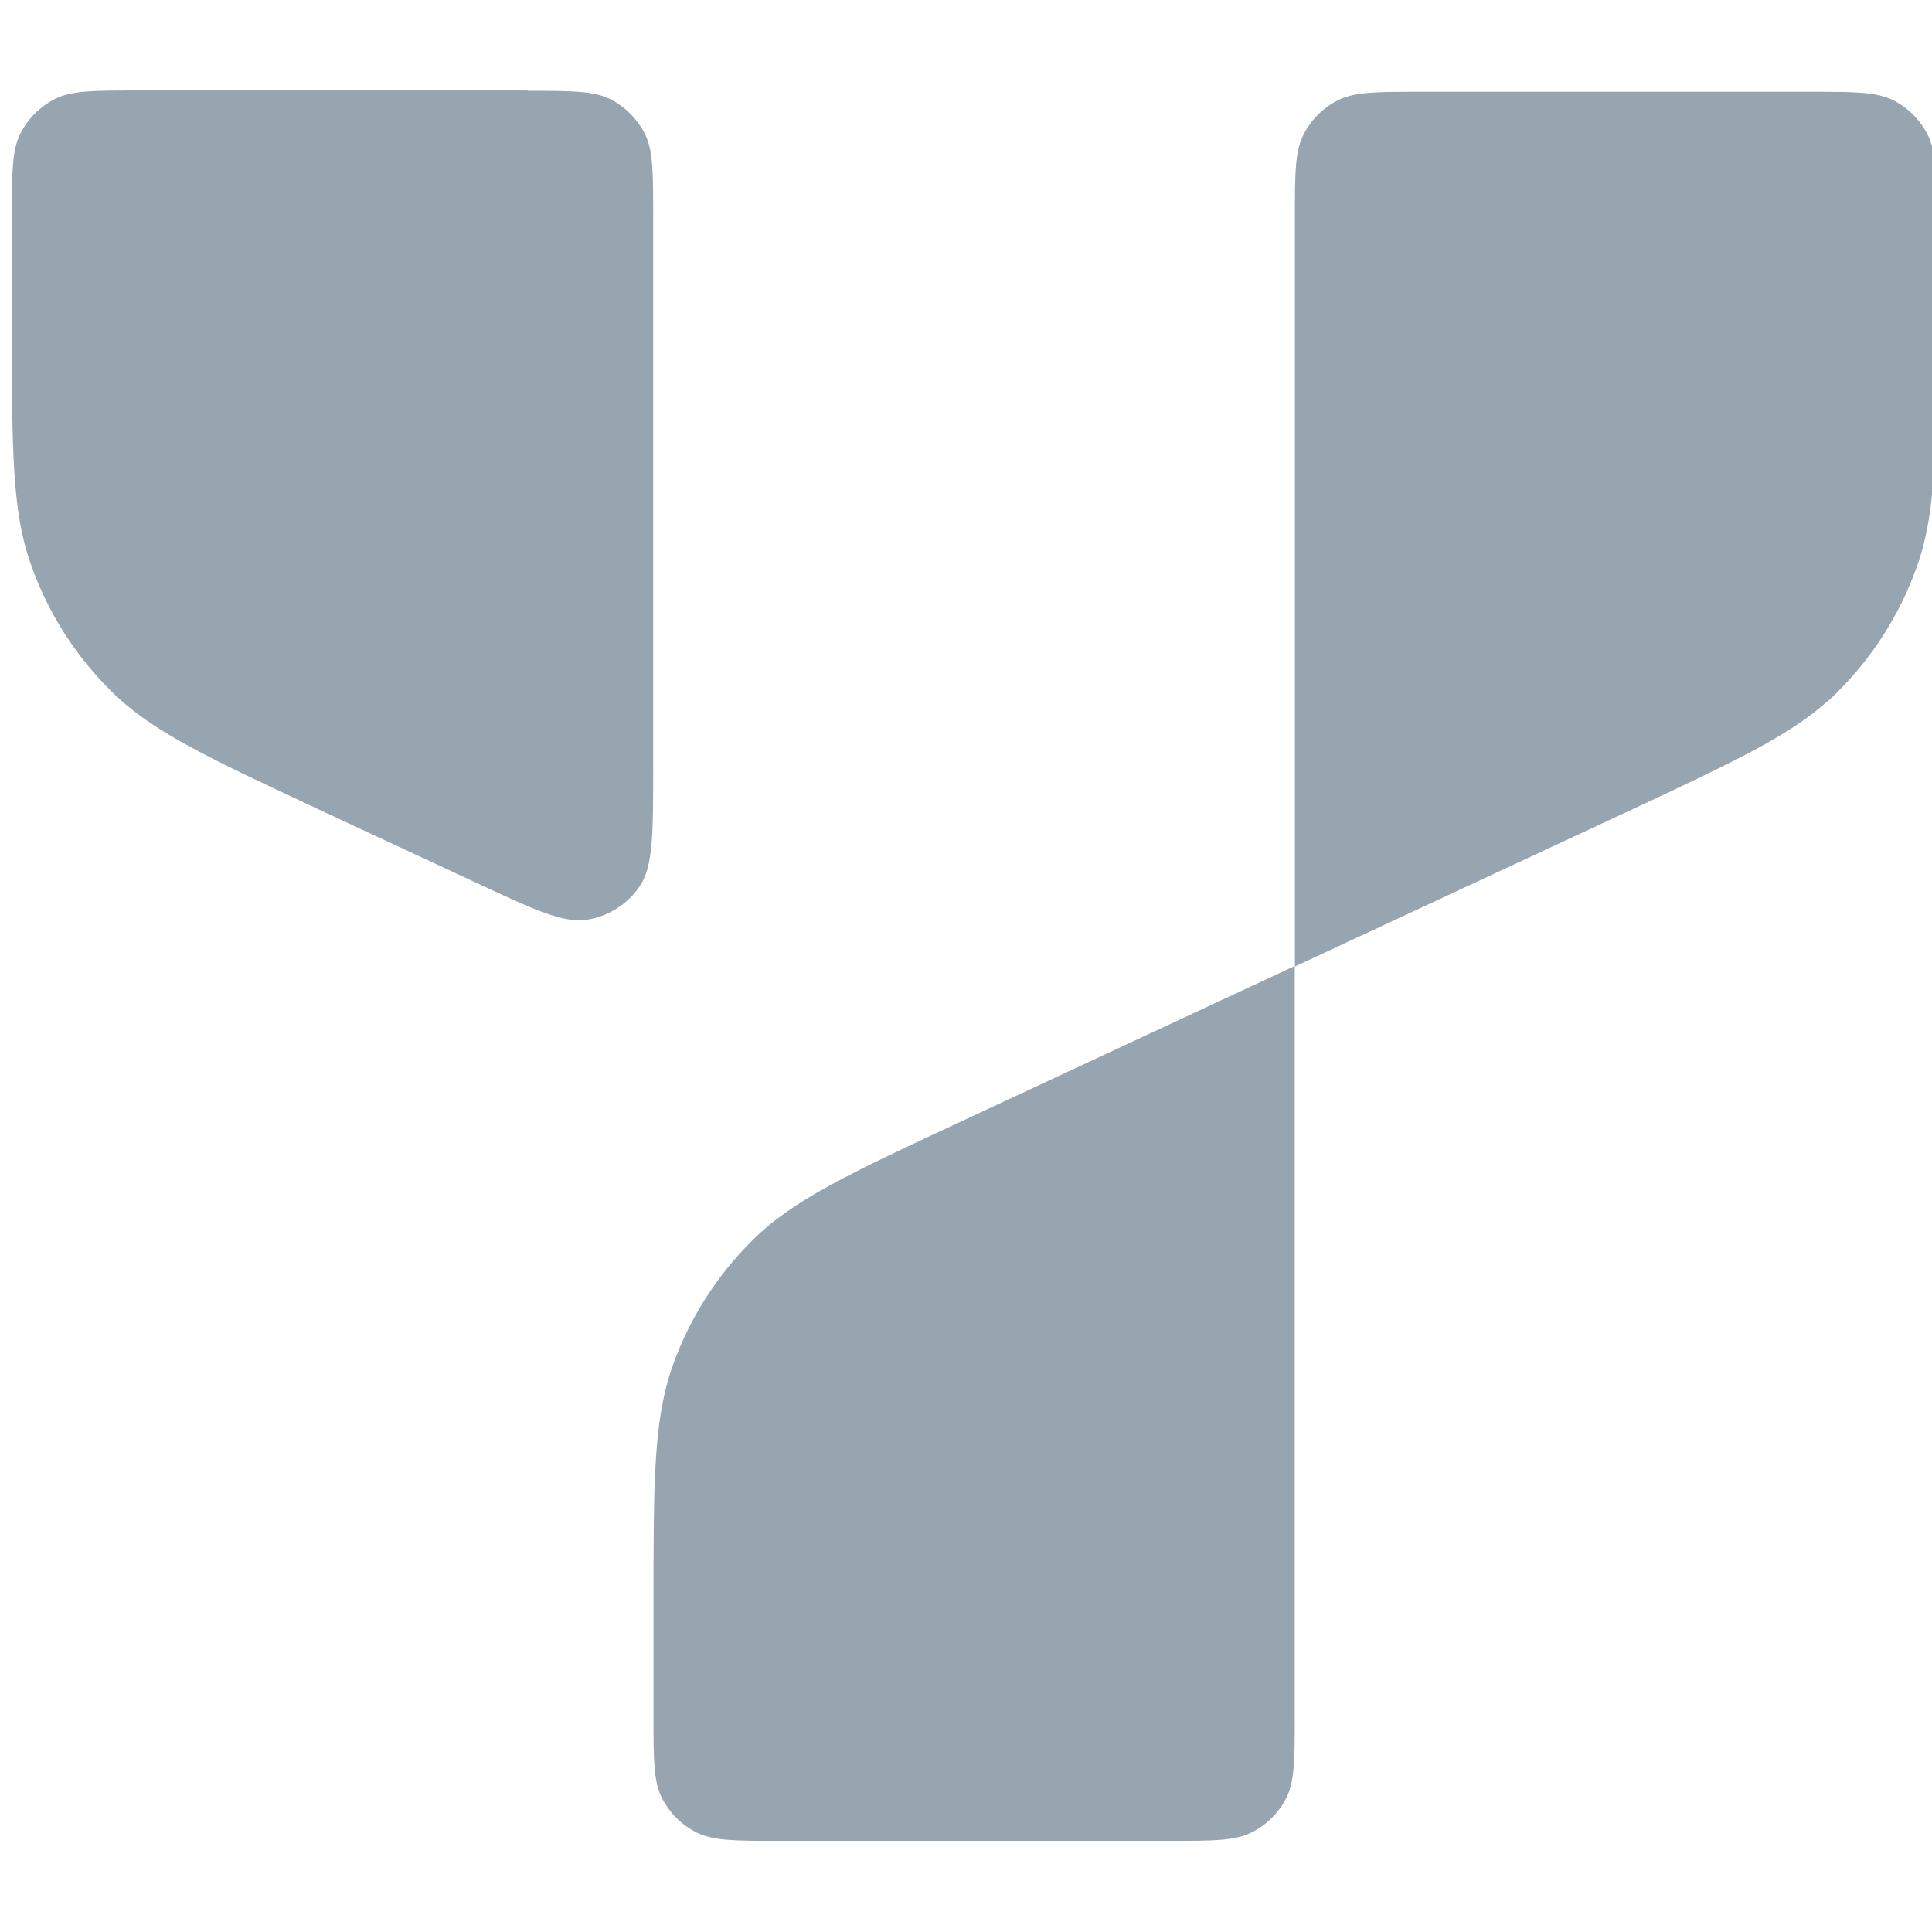 <svg width="12" height="12" viewBox="0 0 12 12" fill="none" xmlns="http://www.w3.org/2000/svg">
<g clip-path="url(#clip0_9120_29461)">
<path d="M3.277 0.564C3.55 0.564 3.687 0.564 3.791 0.616C3.882 0.663 3.957 0.737 4.005 0.83C4.057 0.934 4.057 1.071 4.057 1.343V4.772C4.057 5.179 4.057 5.383 3.972 5.507C3.897 5.616 3.781 5.69 3.65 5.712C3.501 5.737 3.317 5.651 2.947 5.478L1.987 5.031C1.294 4.707 0.947 4.546 0.694 4.296C0.469 4.075 0.298 3.806 0.193 3.509C0.074 3.175 0.074 2.792 0.074 2.027V1.342C0.074 1.07 0.074 0.933 0.127 0.829C0.173 0.737 0.248 0.663 0.34 0.615C0.445 0.562 0.581 0.562 0.854 0.562H3.277V0.564Z" fill="#97A5B0"/>
<path d="M11.246 0.57C11.519 0.57 11.655 0.57 11.76 0.623C11.851 0.669 11.926 0.744 11.973 0.837C12.026 0.941 12.026 1.077 12.026 1.35V2.034C12.026 2.8 12.026 3.182 11.907 3.517C11.802 3.814 11.631 4.083 11.407 4.304C11.153 4.553 10.806 4.715 10.113 5.039L8.043 6.003V1.35C8.043 1.077 8.043 0.941 8.096 0.837C8.142 0.745 8.217 0.67 8.309 0.623C8.414 0.57 8.55 0.57 8.823 0.57H11.246Z" fill="#97A5B0"/>
<path d="M8.042 6V10.654C8.042 10.927 8.042 11.063 7.989 11.168C7.943 11.259 7.868 11.334 7.775 11.381C7.671 11.434 7.535 11.434 7.262 11.434H4.838C4.566 11.434 4.429 11.434 4.325 11.381C4.233 11.335 4.159 11.26 4.111 11.168C4.059 11.063 4.059 10.927 4.059 10.654V9.969C4.059 9.203 4.059 8.822 4.177 8.486C4.282 8.189 4.453 7.921 4.678 7.699C4.932 7.45 5.278 7.288 5.971 6.965L8.042 6Z" fill="#97A5B0"/>
</g>
<defs>
<clipPath id="clip0_9120_29461">
<rect width="12" height="12" fill="white"/>
</clipPath>
</defs>
</svg>
